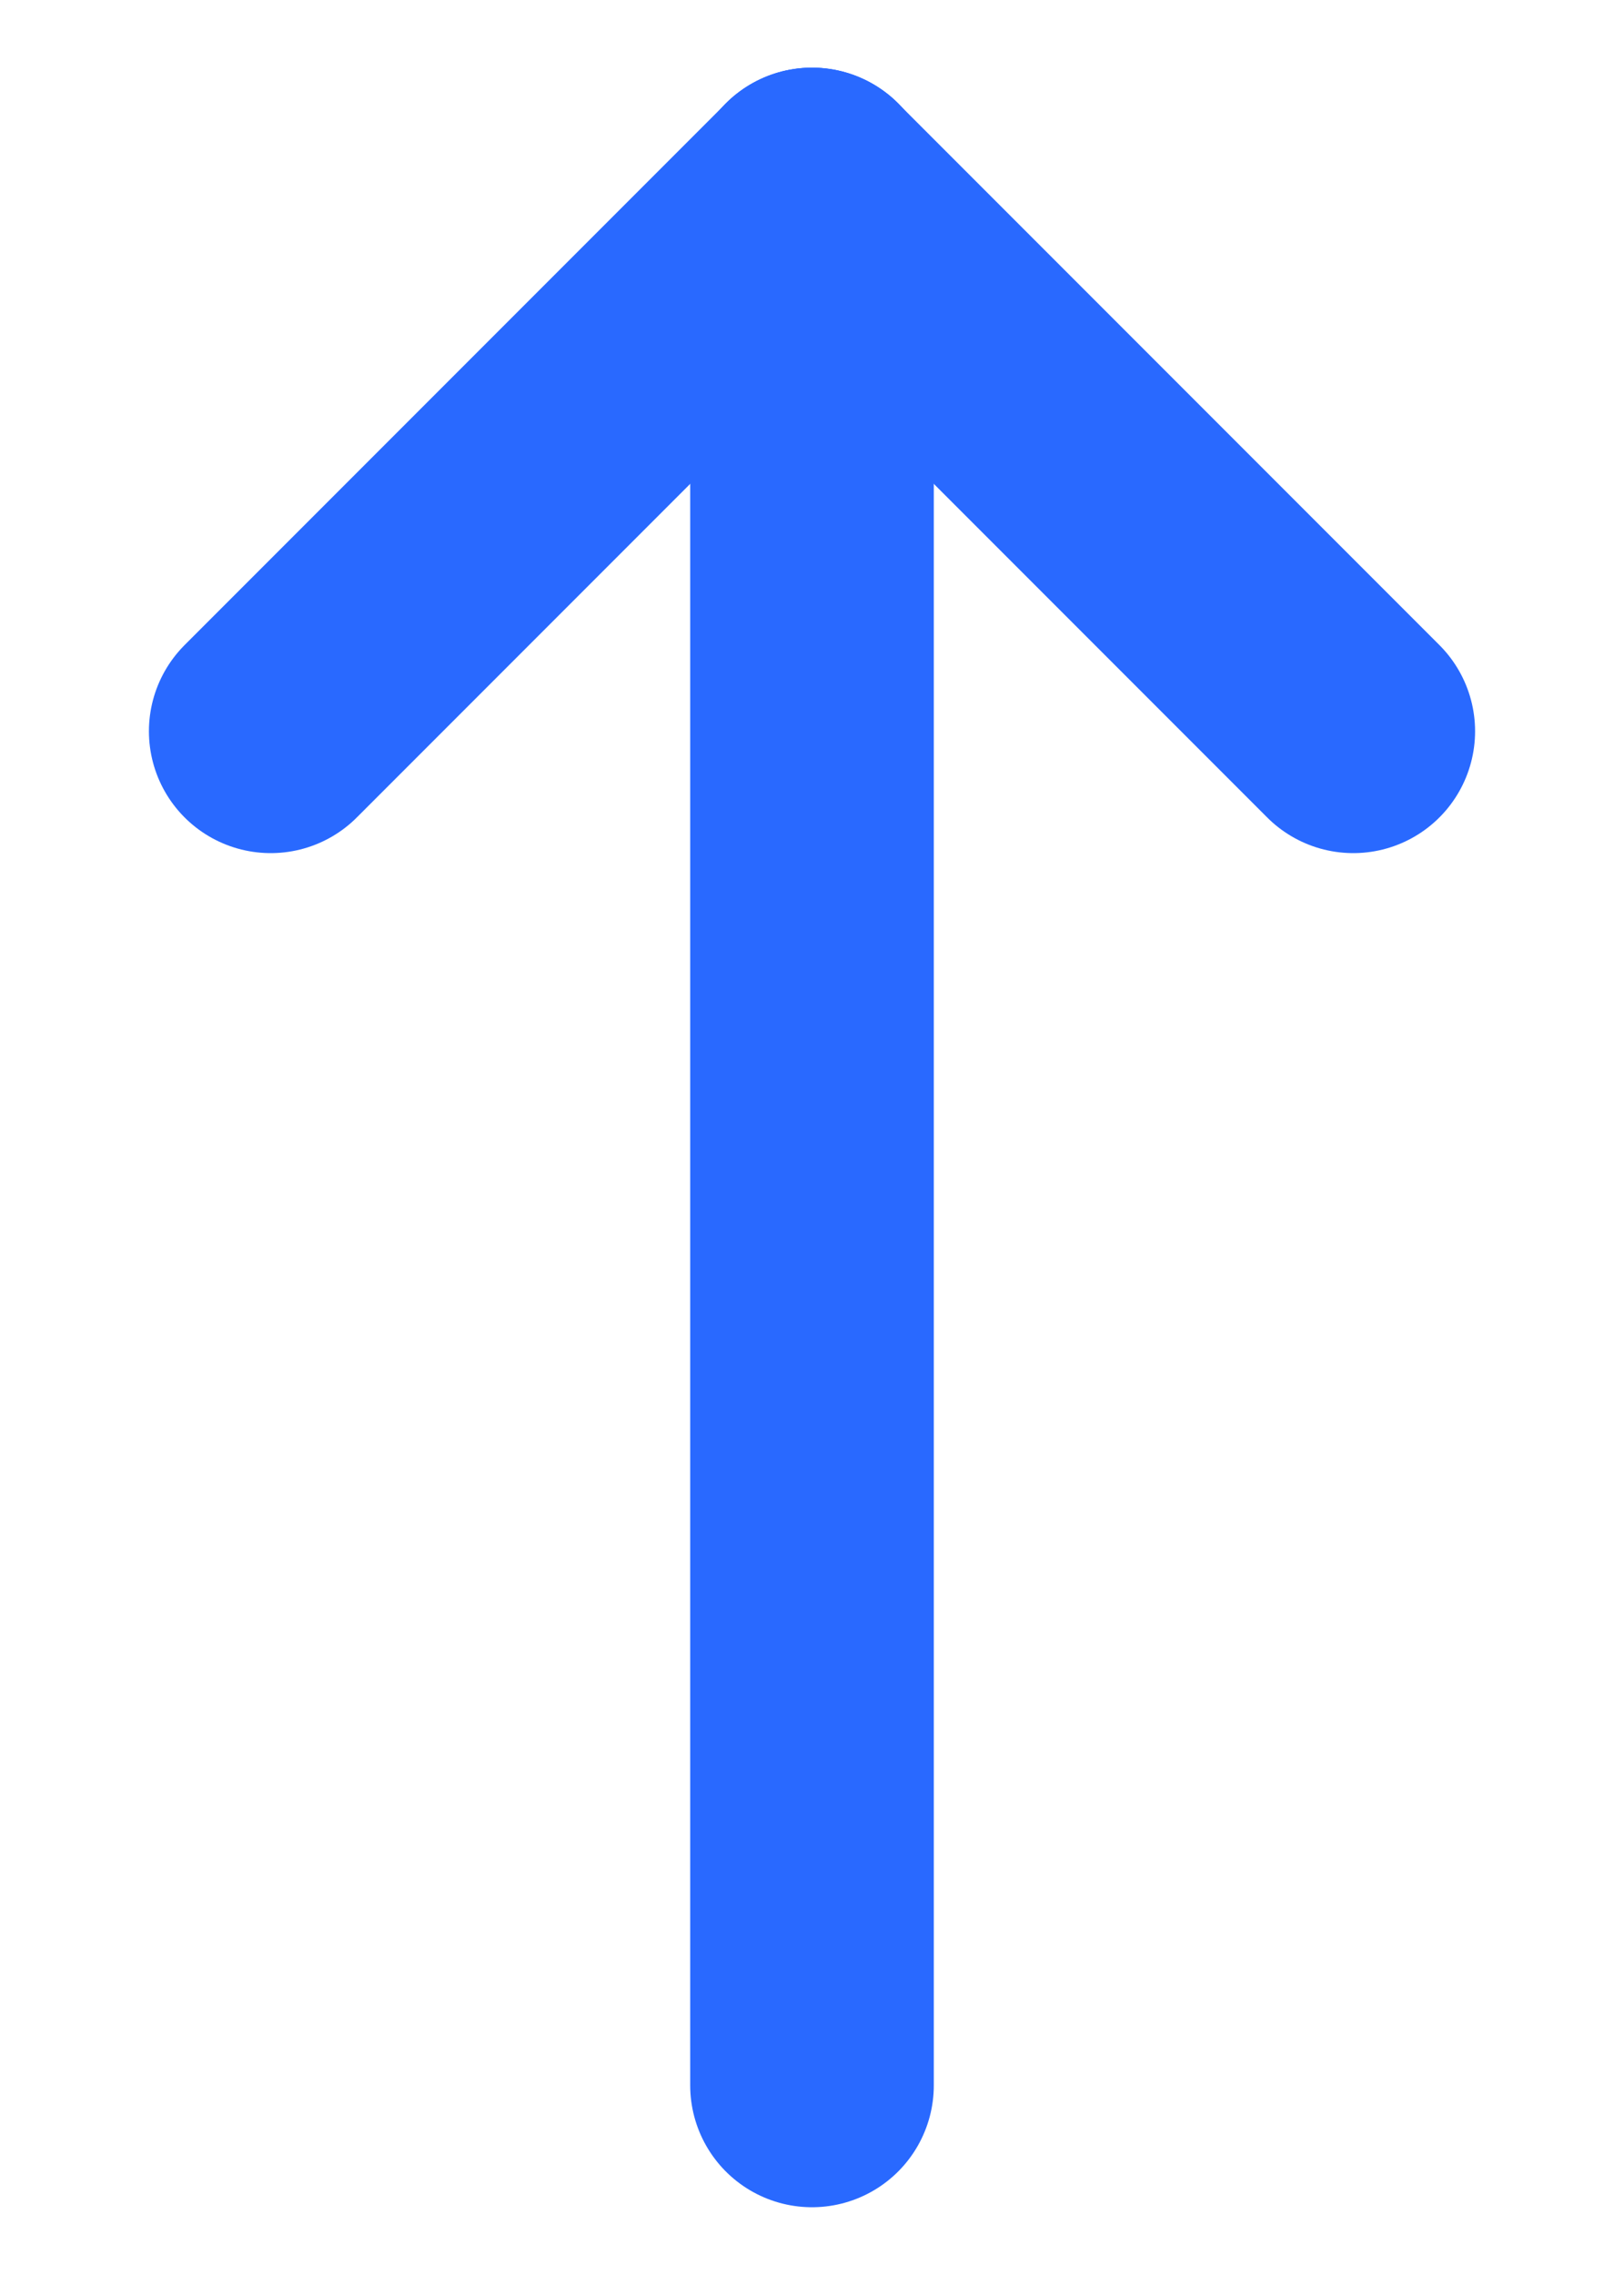 <svg width="10" height="14" viewBox="0 0 10 14" fill="none" xmlns="http://www.w3.org/2000/svg">
<path d="M5 12.833V1.166" stroke="#2969FF" stroke-width="1.5" stroke-linecap="round" stroke-linejoin="round"/>
<path d="M8.333 4.5L5 1.167" stroke="#2969FF" stroke-width="1.5" stroke-linecap="round" stroke-linejoin="round"/>
<path d="M1.667 4.5L5 1.167" stroke="#2969FF" stroke-width="1.5" stroke-linecap="round" stroke-linejoin="round"/>
</svg>
